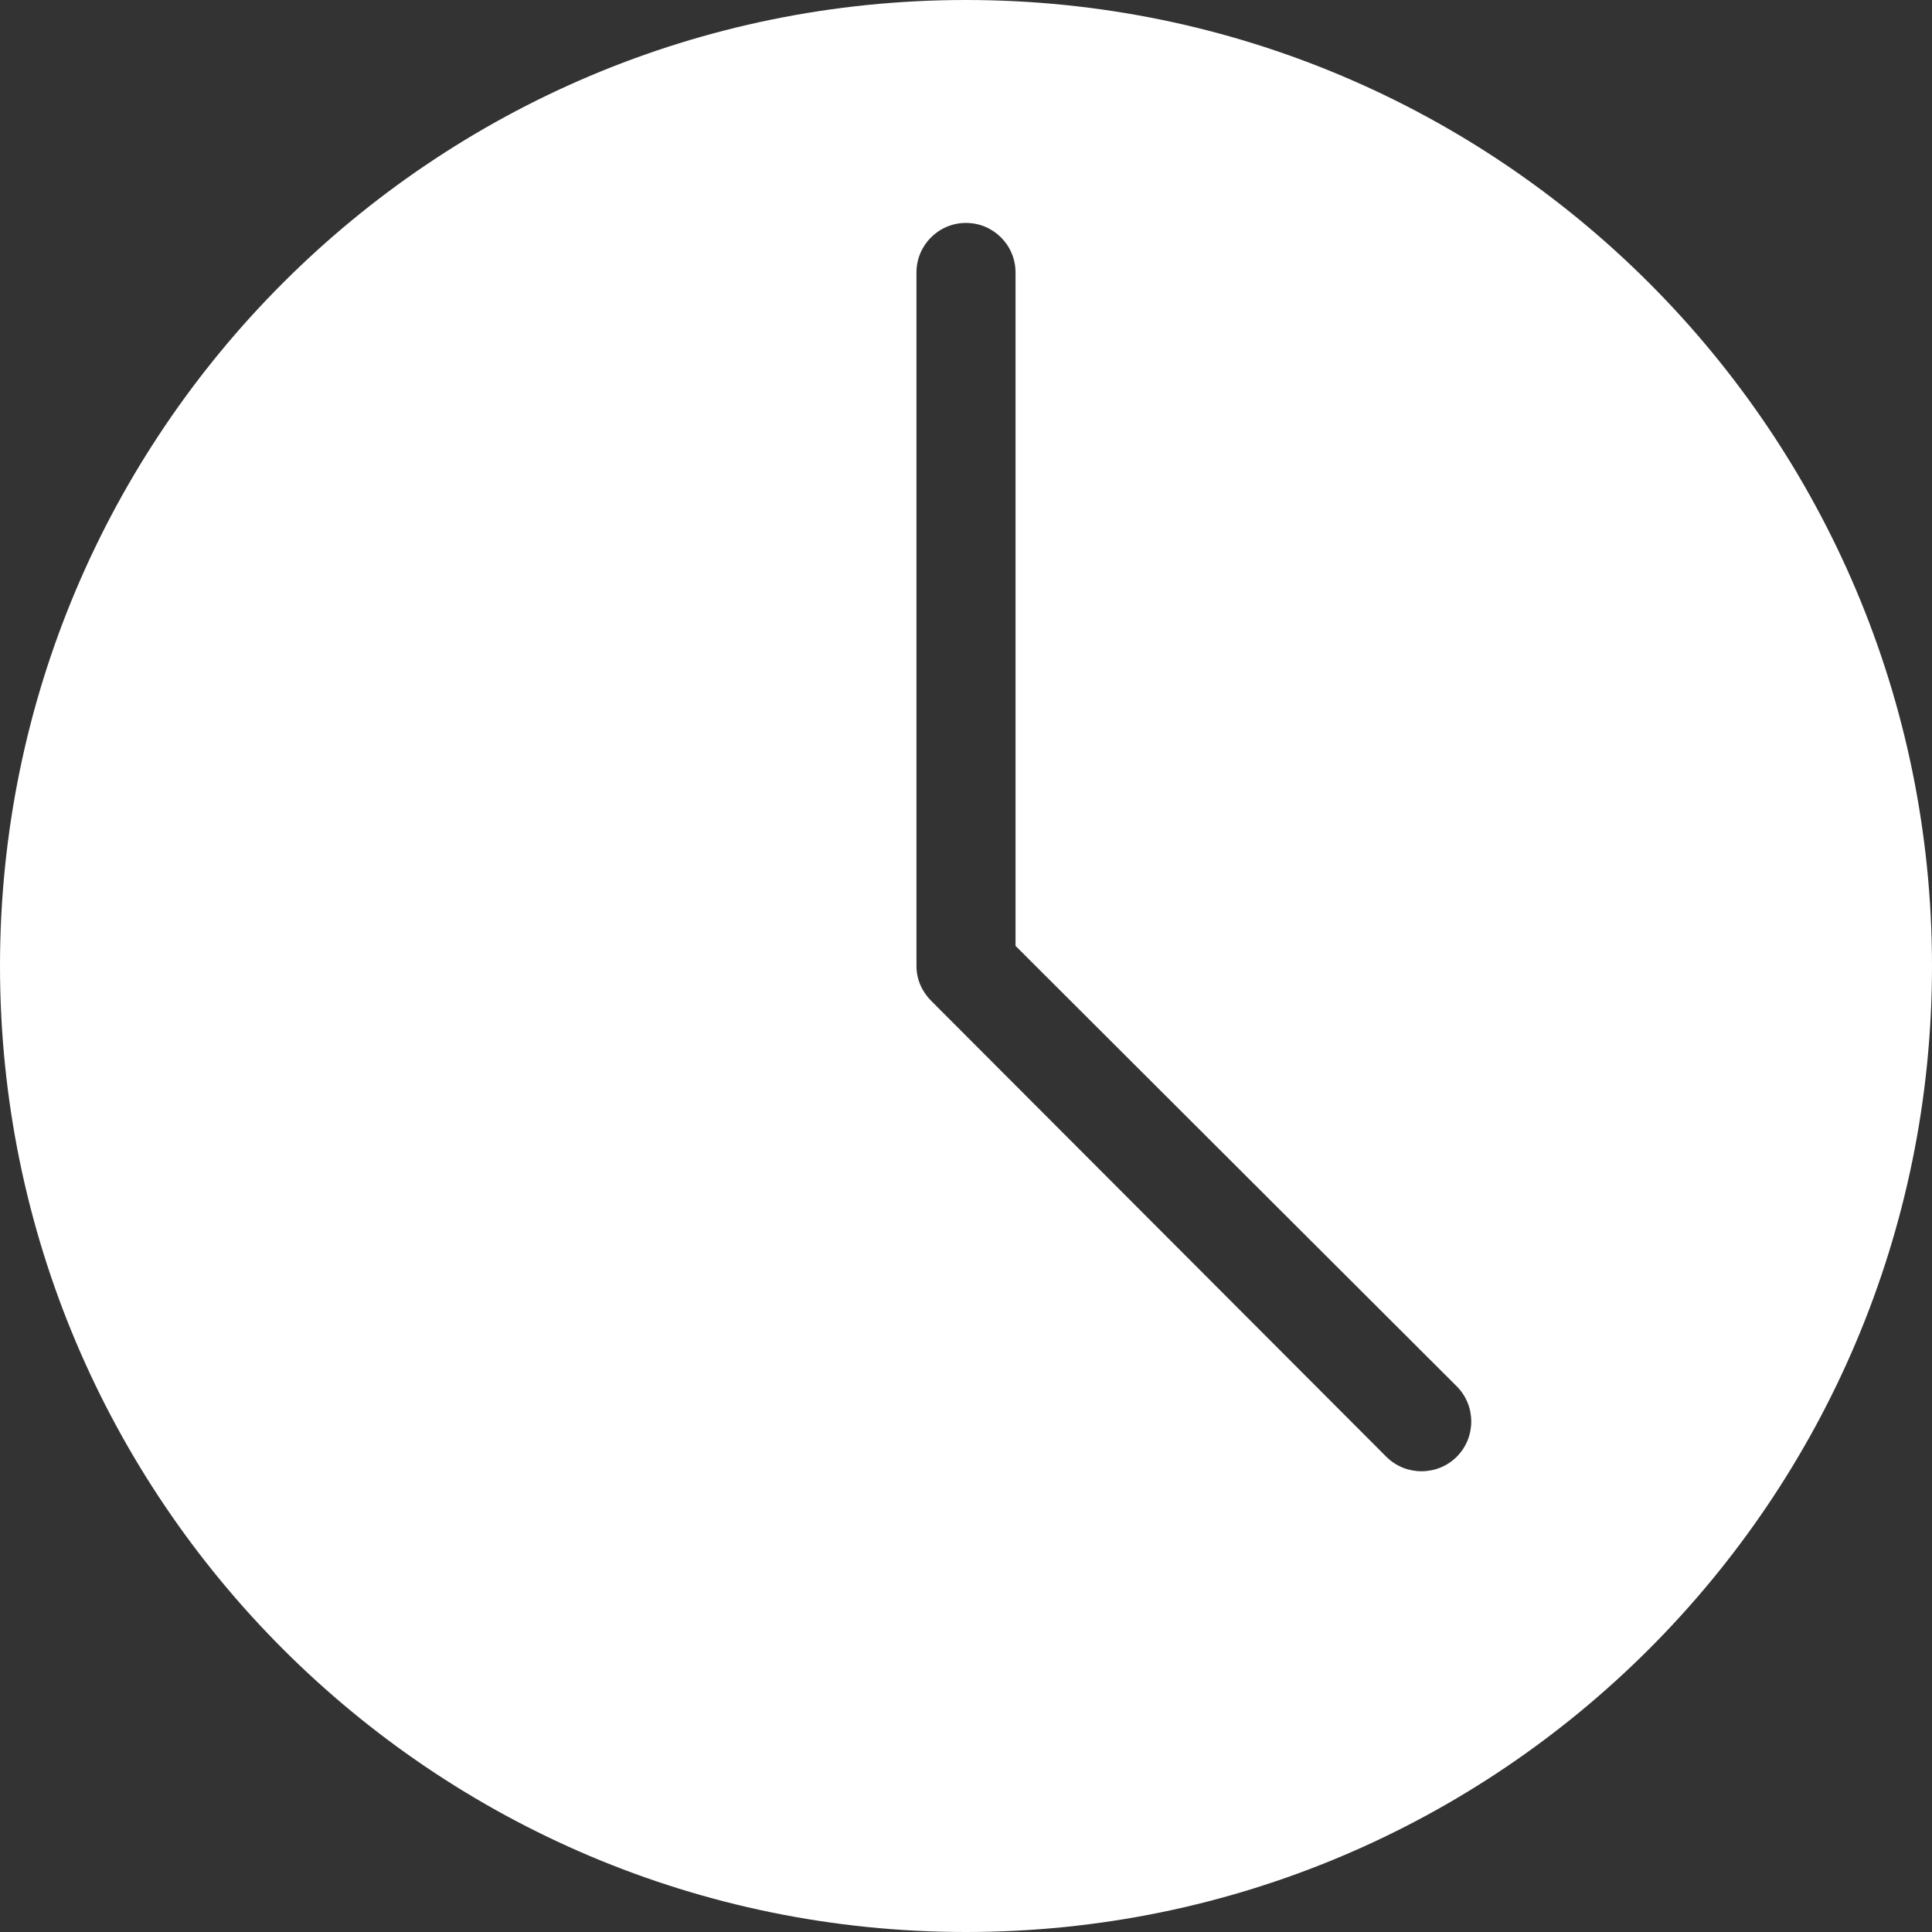 <svg xmlns="http://www.w3.org/2000/svg" width="78" height="78" viewBox="0 0 78 78">
  <rect x="0" y="0" width="78" height="78" fill="#333333" stroke="none"/>
  <path fill="#FFFFFF" d="M39,0.362 C17.461,0.362 0,17.823 0,39.362 C0,60.901 17.461,78.362 39,78.362 C60.539,78.362 78,60.901 78,39.362 C78,17.823 60.539,0.362 39,0.362 Z M39,9.362 C40.105,9.362 41,10.258 41,11.362 L41,38.55 L58.812,56.331 C59.594,57.112 59.594,58.394 58.812,59.175 C58.031,59.956 56.75,59.956 55.969,59.175 L37.594,40.768 C37.232,40.407 37,39.914 37,39.362 L37,11.362 C37,10.258 37.895,9.362 39,9.362 Z" transform="translate(0 -.362)"/>
</svg>
